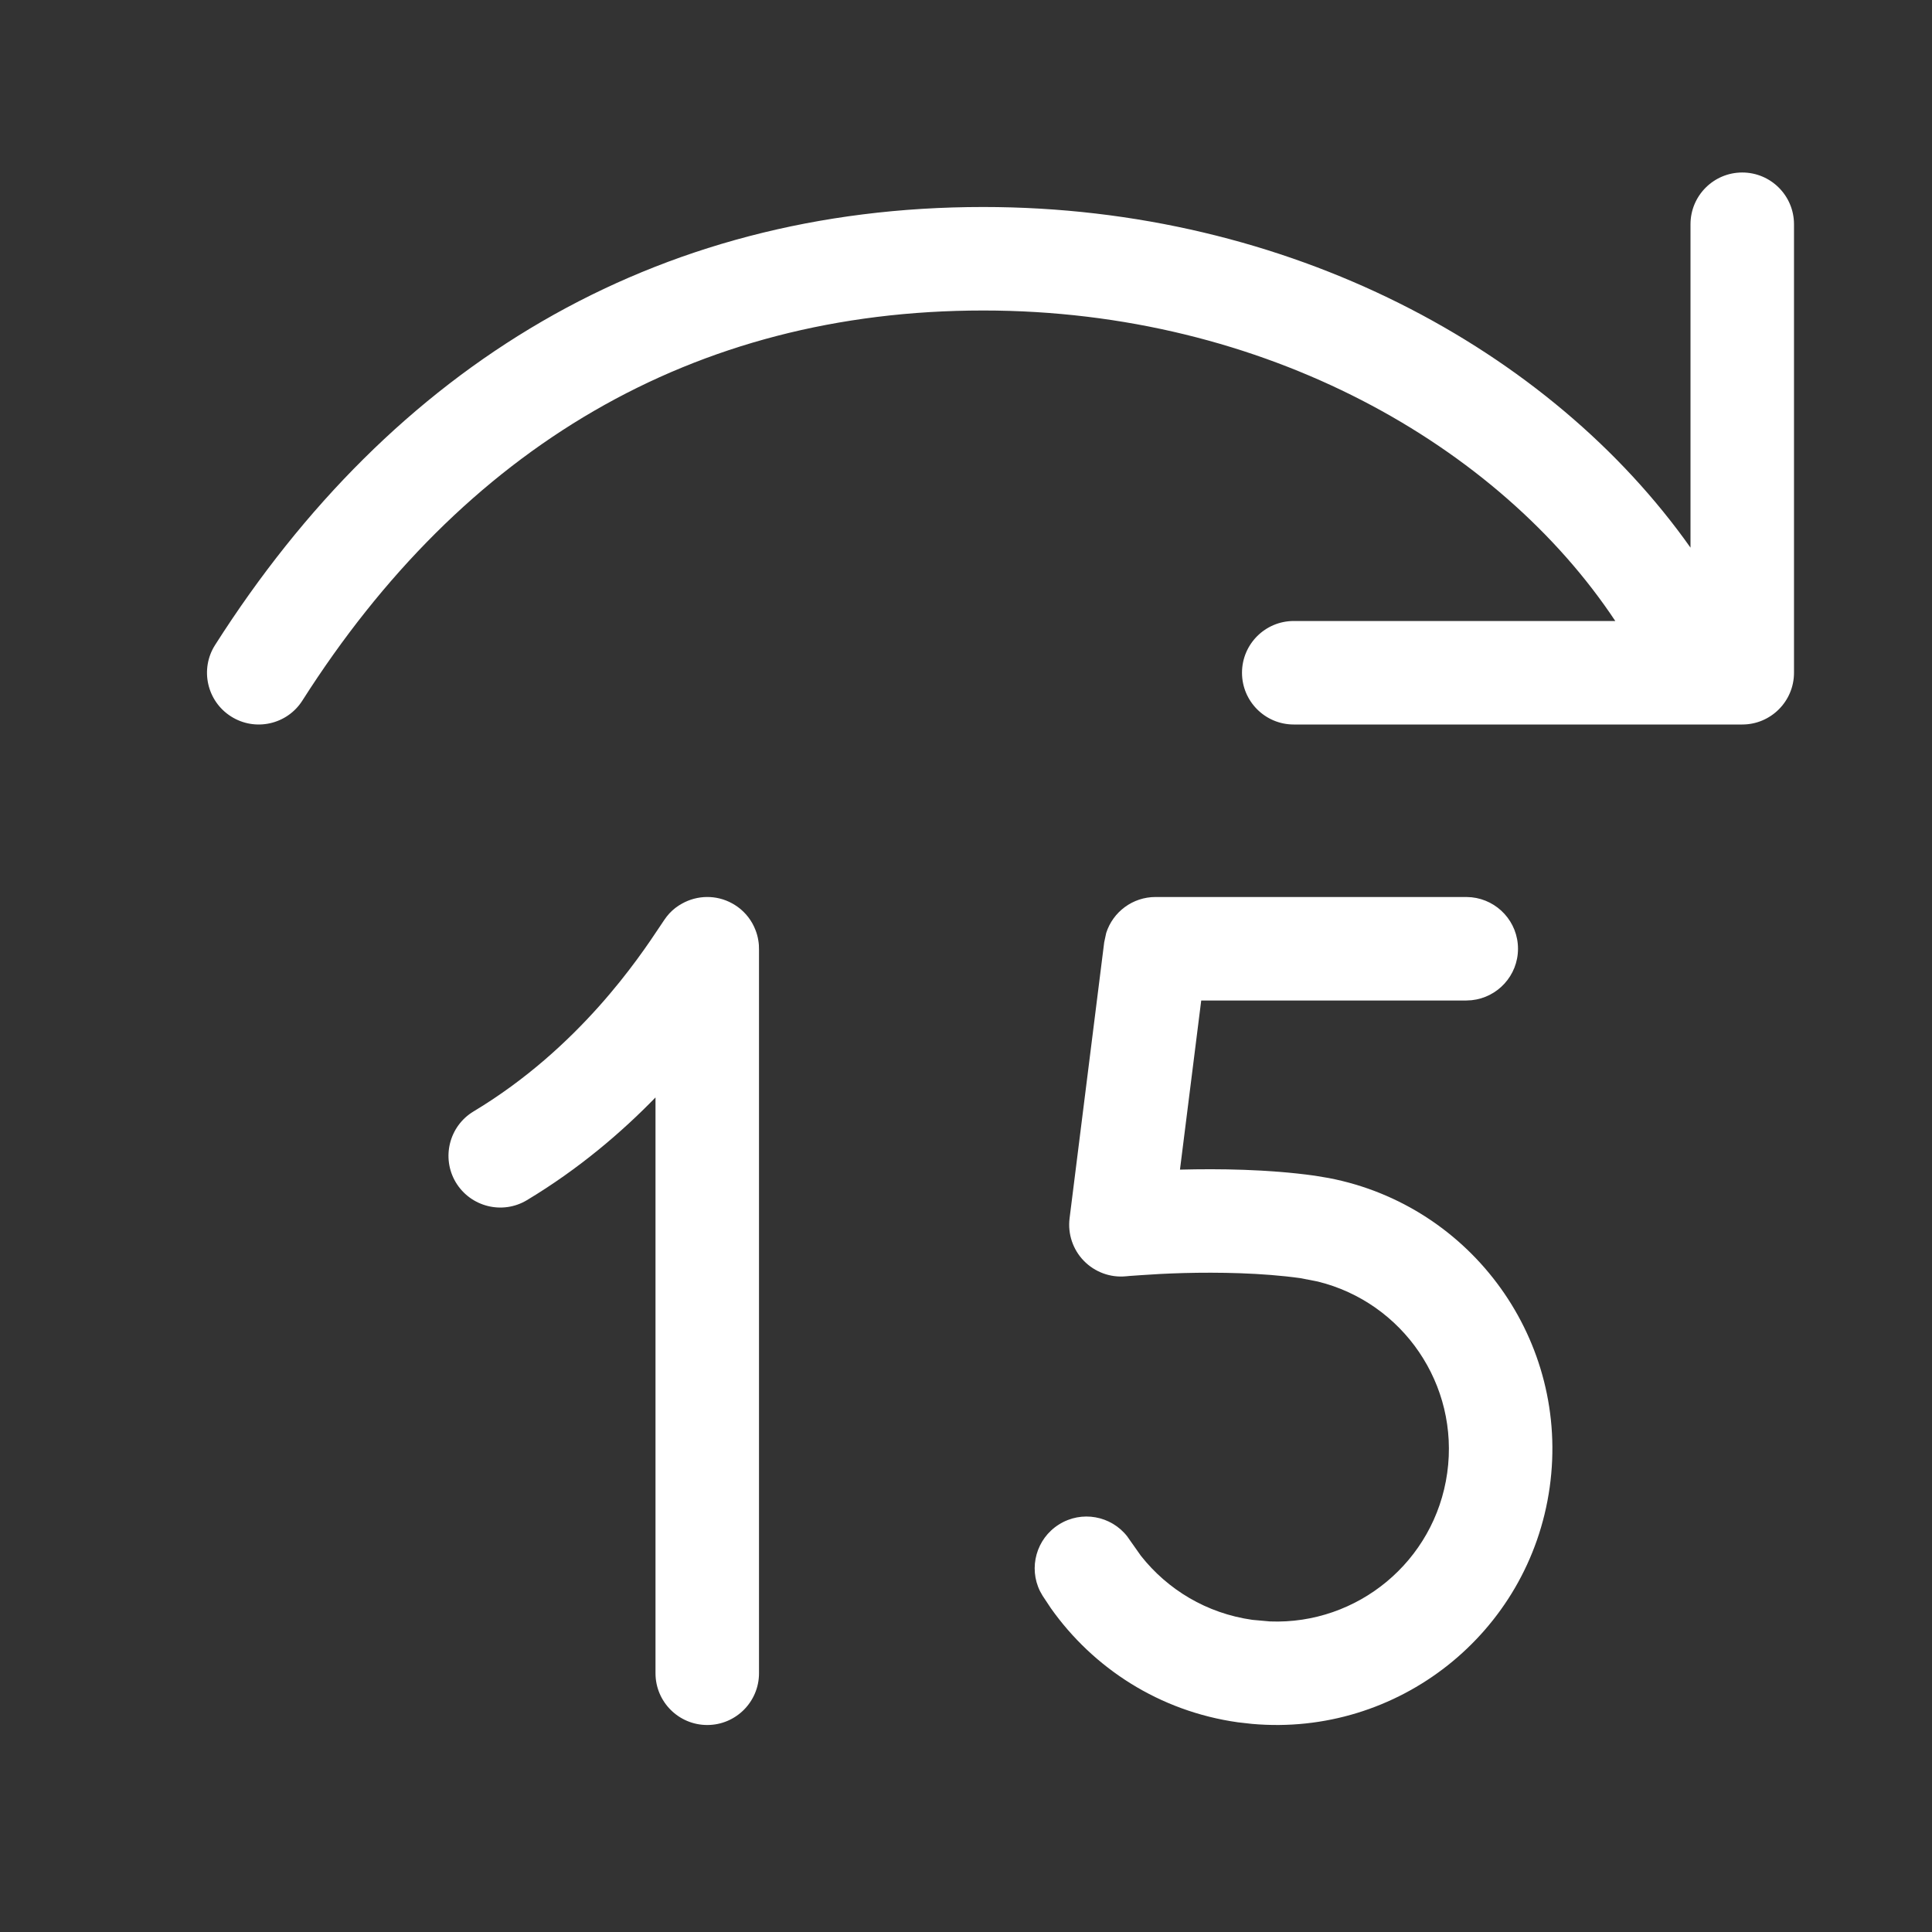 <svg width="28" height="28" viewBox="0 0 28 28" fill="none" xmlns="http://www.w3.org/2000/svg">
<rect x="0" y="0" width="28" height="28" fill="#333333" stroke="none"/>
<path d="M9.882 13.097C10.103 12.972 10.379 12.965 10.61 13.092C10.629 13.102 10.648 13.114 10.666 13.126C10.674 13.131 10.682 13.137 10.691 13.143C10.811 13.23 10.898 13.347 10.948 13.476C10.967 13.524 10.982 13.576 10.99 13.629C10.998 13.674 11.001 13.721 11 13.767V24.25C11 24.664 10.664 25 10.25 25C9.836 25 9.5 24.664 9.5 24.25V15.905C9.013 16.406 8.392 16.94 7.636 17.394C7.281 17.607 6.82 17.491 6.606 17.136C6.394 16.781 6.509 16.32 6.864 16.107C8.393 15.189 9.265 13.876 9.561 13.431C9.587 13.391 9.609 13.359 9.626 13.334C9.649 13.3 9.674 13.267 9.702 13.237C9.755 13.18 9.816 13.133 9.882 13.097ZM21.327 13.004C21.705 13.043 22 13.362 22 13.75C22 14.138 21.705 14.457 21.327 14.496L21.25 14.5H17.409L17.101 16.951C17.105 16.951 17.109 16.951 17.113 16.951C17.653 16.937 18.376 16.944 19.055 17.039L19.258 17.073C21.336 17.473 22.757 19.437 22.459 21.557C22.161 23.676 20.254 25.172 18.146 24.984L17.941 24.961C16.803 24.801 15.843 24.175 15.229 23.306L15.111 23.128L15.073 23.061C14.904 22.721 15.018 22.3 15.347 22.094C15.675 21.887 16.103 21.967 16.337 22.267L16.381 22.33L16.535 22.548C16.921 23.037 17.486 23.382 18.15 23.476L18.405 23.499C19.672 23.548 20.794 22.63 20.974 21.348C21.154 20.066 20.328 18.875 19.098 18.573L18.847 18.524C18.286 18.446 17.657 18.437 17.153 18.45C16.905 18.457 16.693 18.469 16.545 18.48C16.471 18.485 16.412 18.489 16.373 18.492L16.319 18.497H16.317C16.091 18.519 15.867 18.436 15.708 18.273C15.549 18.11 15.473 17.883 15.501 17.657L16.003 13.656L16.032 13.521C16.13 13.215 16.416 13 16.747 13H21.25L21.327 13.004ZM25.25 2.5C25.664 2.5 26 2.836 26 3.25V9.75C26 10.164 25.664 10.5 25.25 10.5H18.75C18.336 10.5 18 10.164 18 9.75C18 9.336 18.336 9 18.75 9H23.41C21.73 6.469 18.344 4.5 14.25 4.5C10.033 4.5 6.709 6.498 4.383 10.152C4.161 10.502 3.697 10.605 3.348 10.383C2.998 10.161 2.895 9.697 3.117 9.348C5.689 5.307 9.467 3 14.25 3C18.684 3 22.476 5.073 24.5 7.937V3.25C24.5 2.836 24.836 2.5 25.25 2.5Z" fill="#ffffff"/>
</svg>
